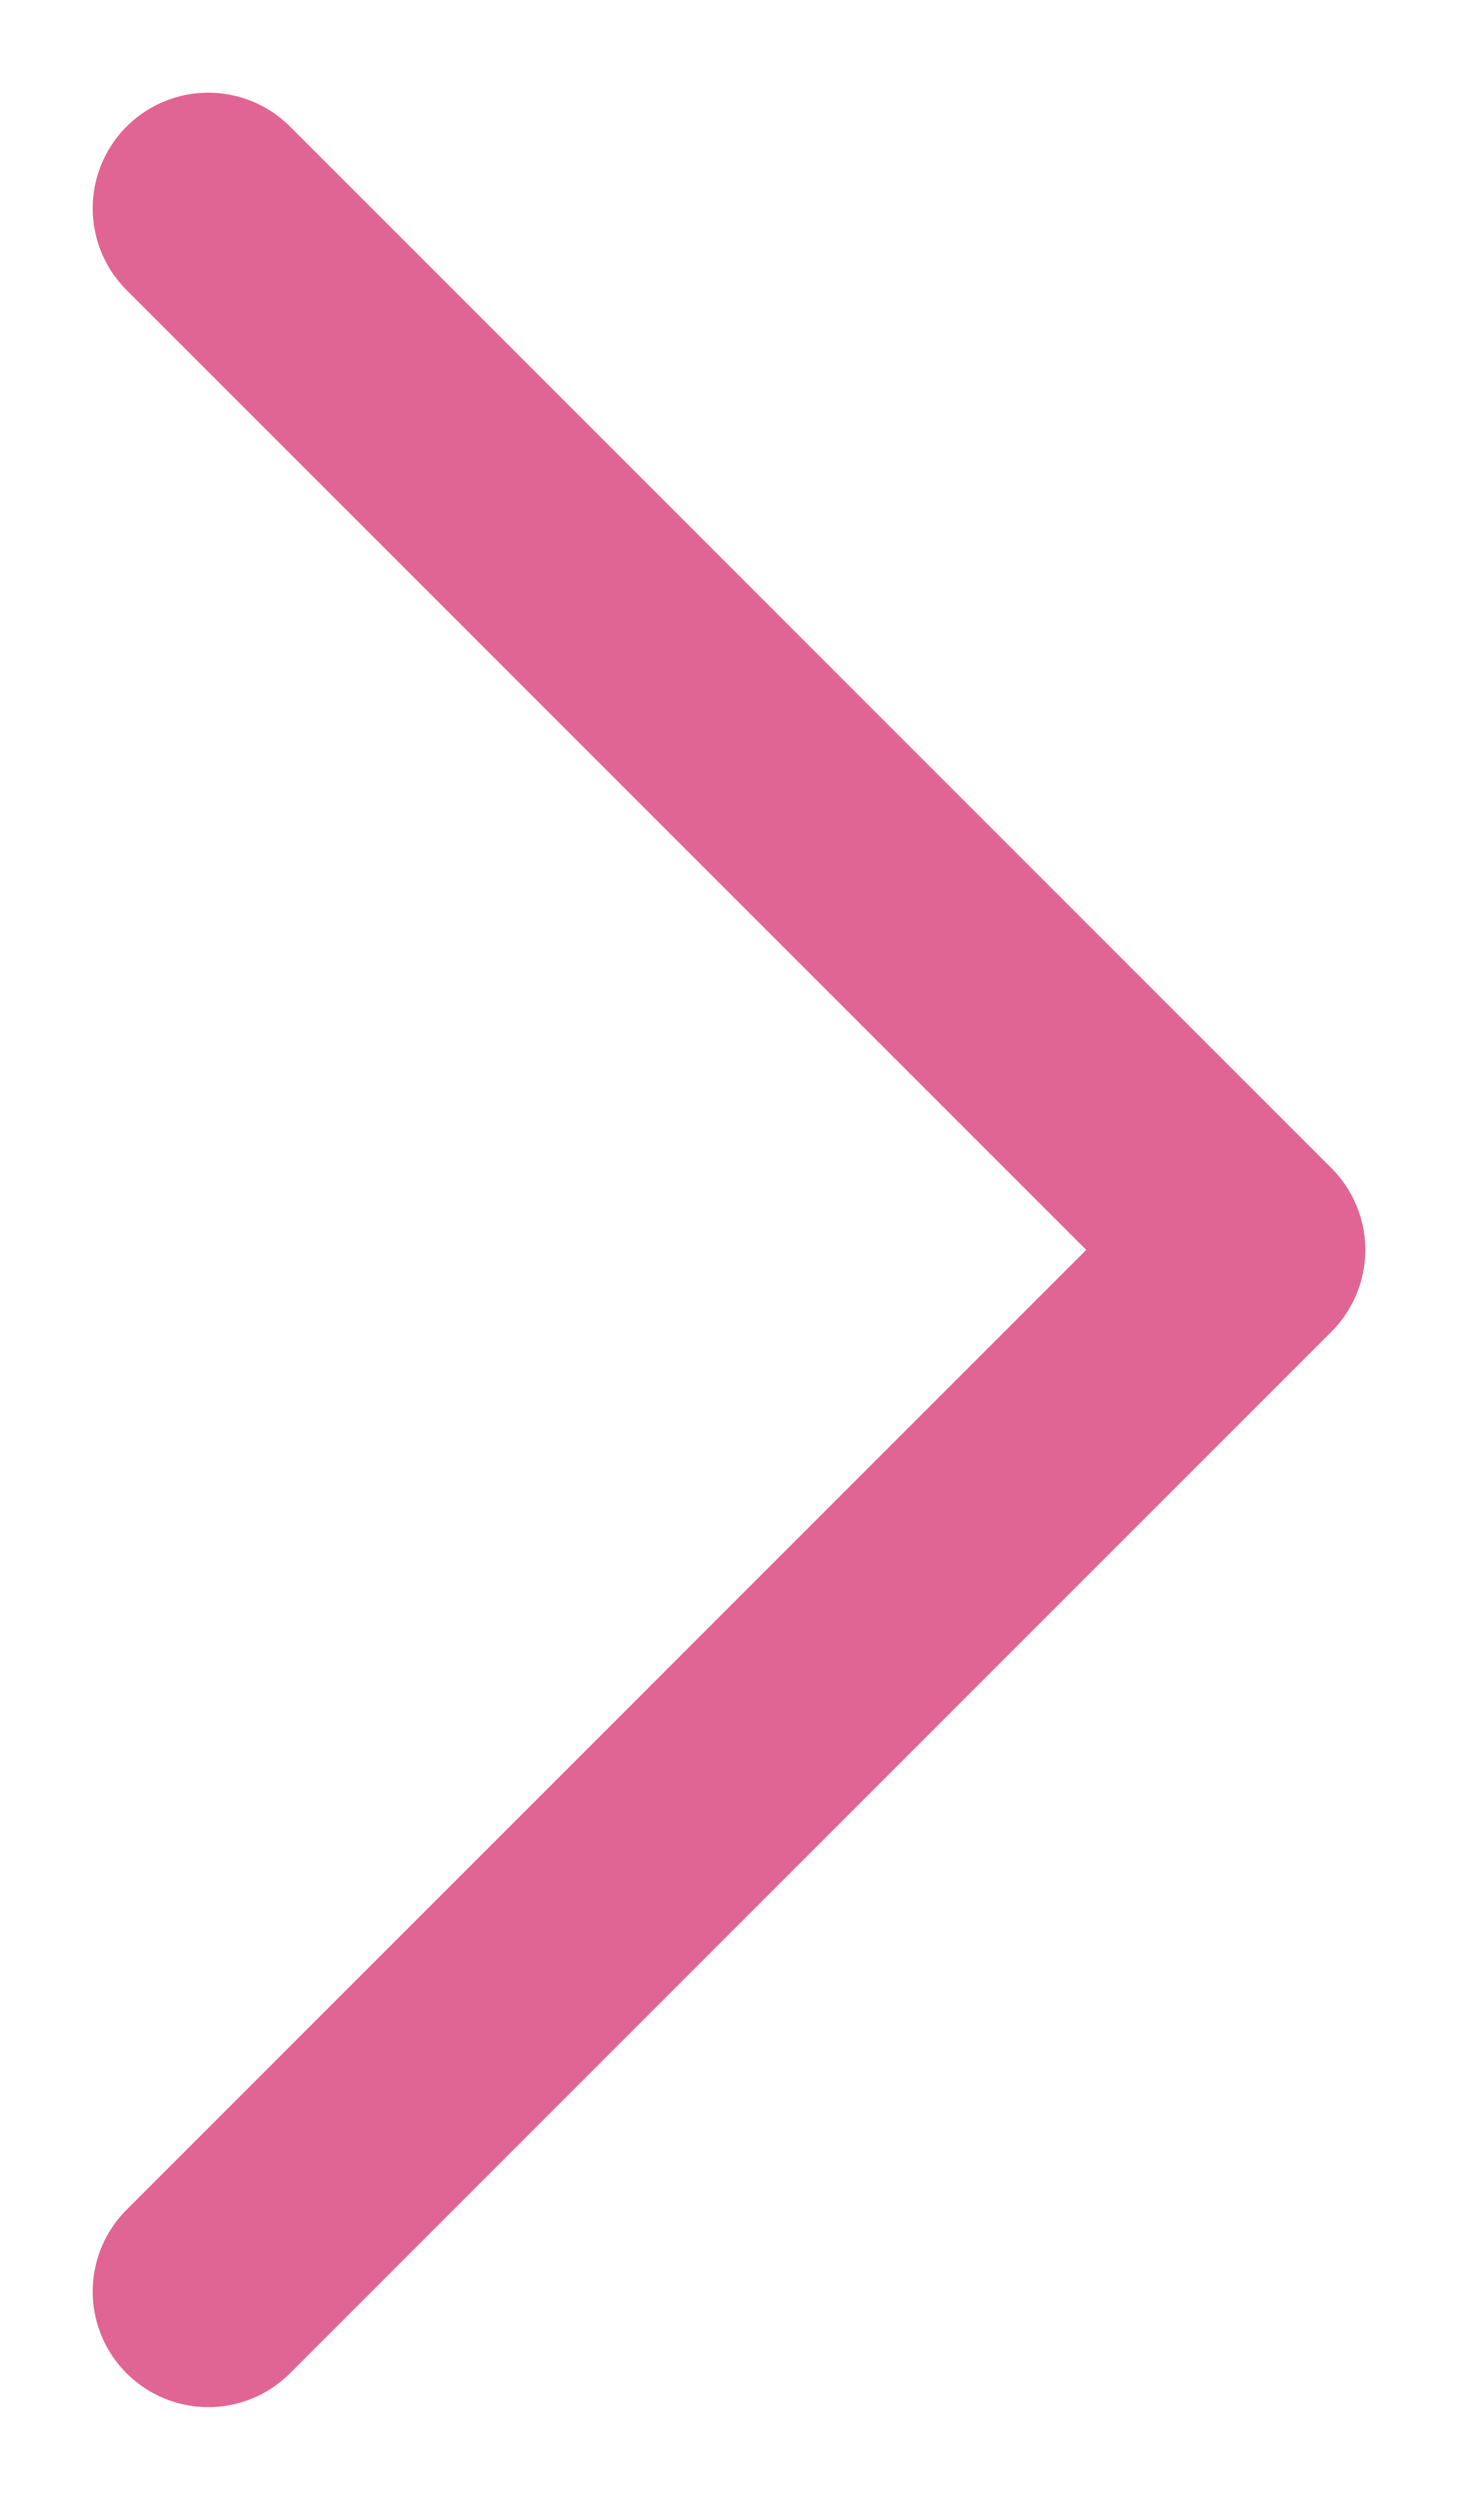 <?xml version="1.0" encoding="UTF-8"?>
<svg width="7px" height="12px" viewBox="0 0 7 12" version="1.1" xmlns="http://www.w3.org/2000/svg" xmlns:xlink="http://www.w3.org/1999/xlink">
    <title>Arrow</title>
    <g id="Blazar-landing-page" stroke="none" stroke-width="1" fill="none" fill-rule="evenodd" stroke-linecap="round" stroke-linejoin="round">
        <g id="Blazar-deposit" transform="translate(-381, -2287)" stroke="rgb(225, 101, 148)" stroke-width="1.11">
            <g id="Section-3" transform="translate(113, 1555)">
                <g id="Boxes" transform="translate(0, 92)">
                    <g id="Boxes-2" transform="translate(0, 366)">
                        <g id="dApp1">
                            <g id="Button" transform="translate(251, 262)">
                                <polyline id="Arrow" transform="translate(20.5, 18) scale(-1, -1) rotate(180) translate(-20.5, -18) " points="18 13 23 18 18 23"></polyline>
                            </g>
                        </g>
                    </g>
                </g>
            </g>
        </g>
    </g>
</svg>